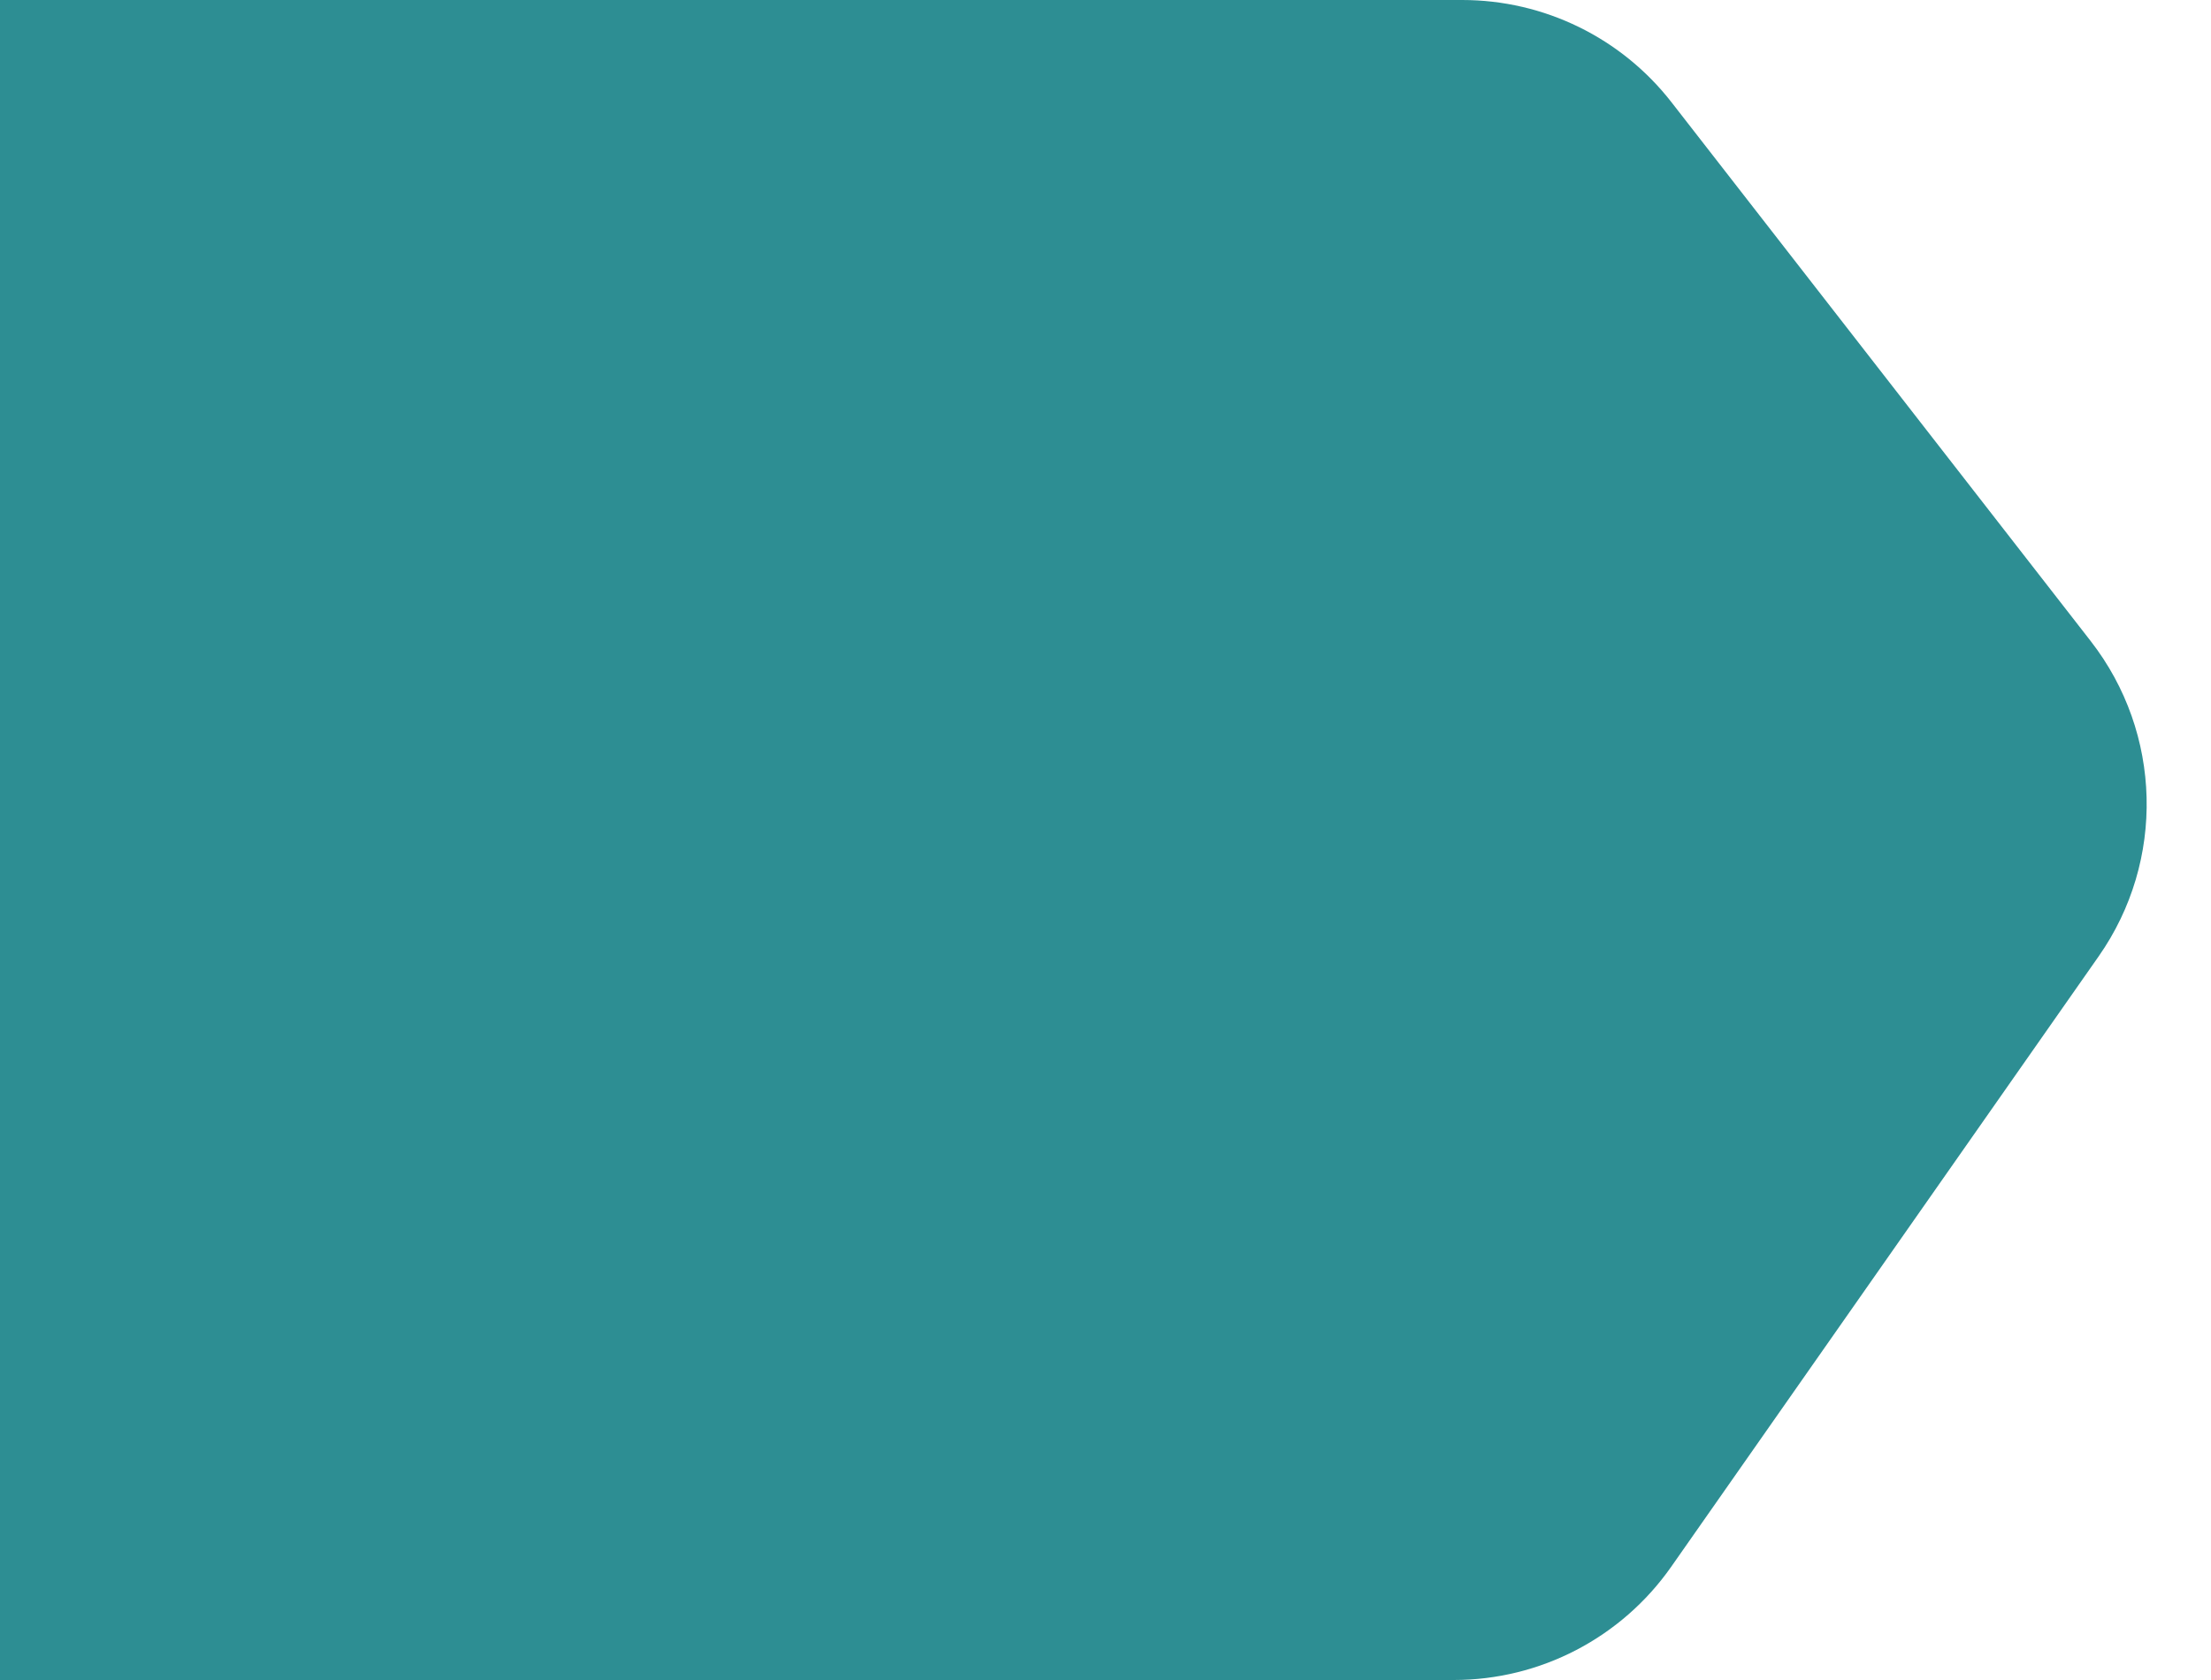 <svg xmlns="http://www.w3.org/2000/svg" width="25" height="19" viewBox="0 0 25 19">
    <path fill="#2D8E93" fill-rule="evenodd" d="M0 0h16.533c.926 0 1.8.427 2.368 1.158l4.74 6.094c.808 1.04.844 2.484.09 3.562l-4.835 6.906c-.562.802-1.479 1.28-2.458 1.28H0V0z"/>
</svg>
